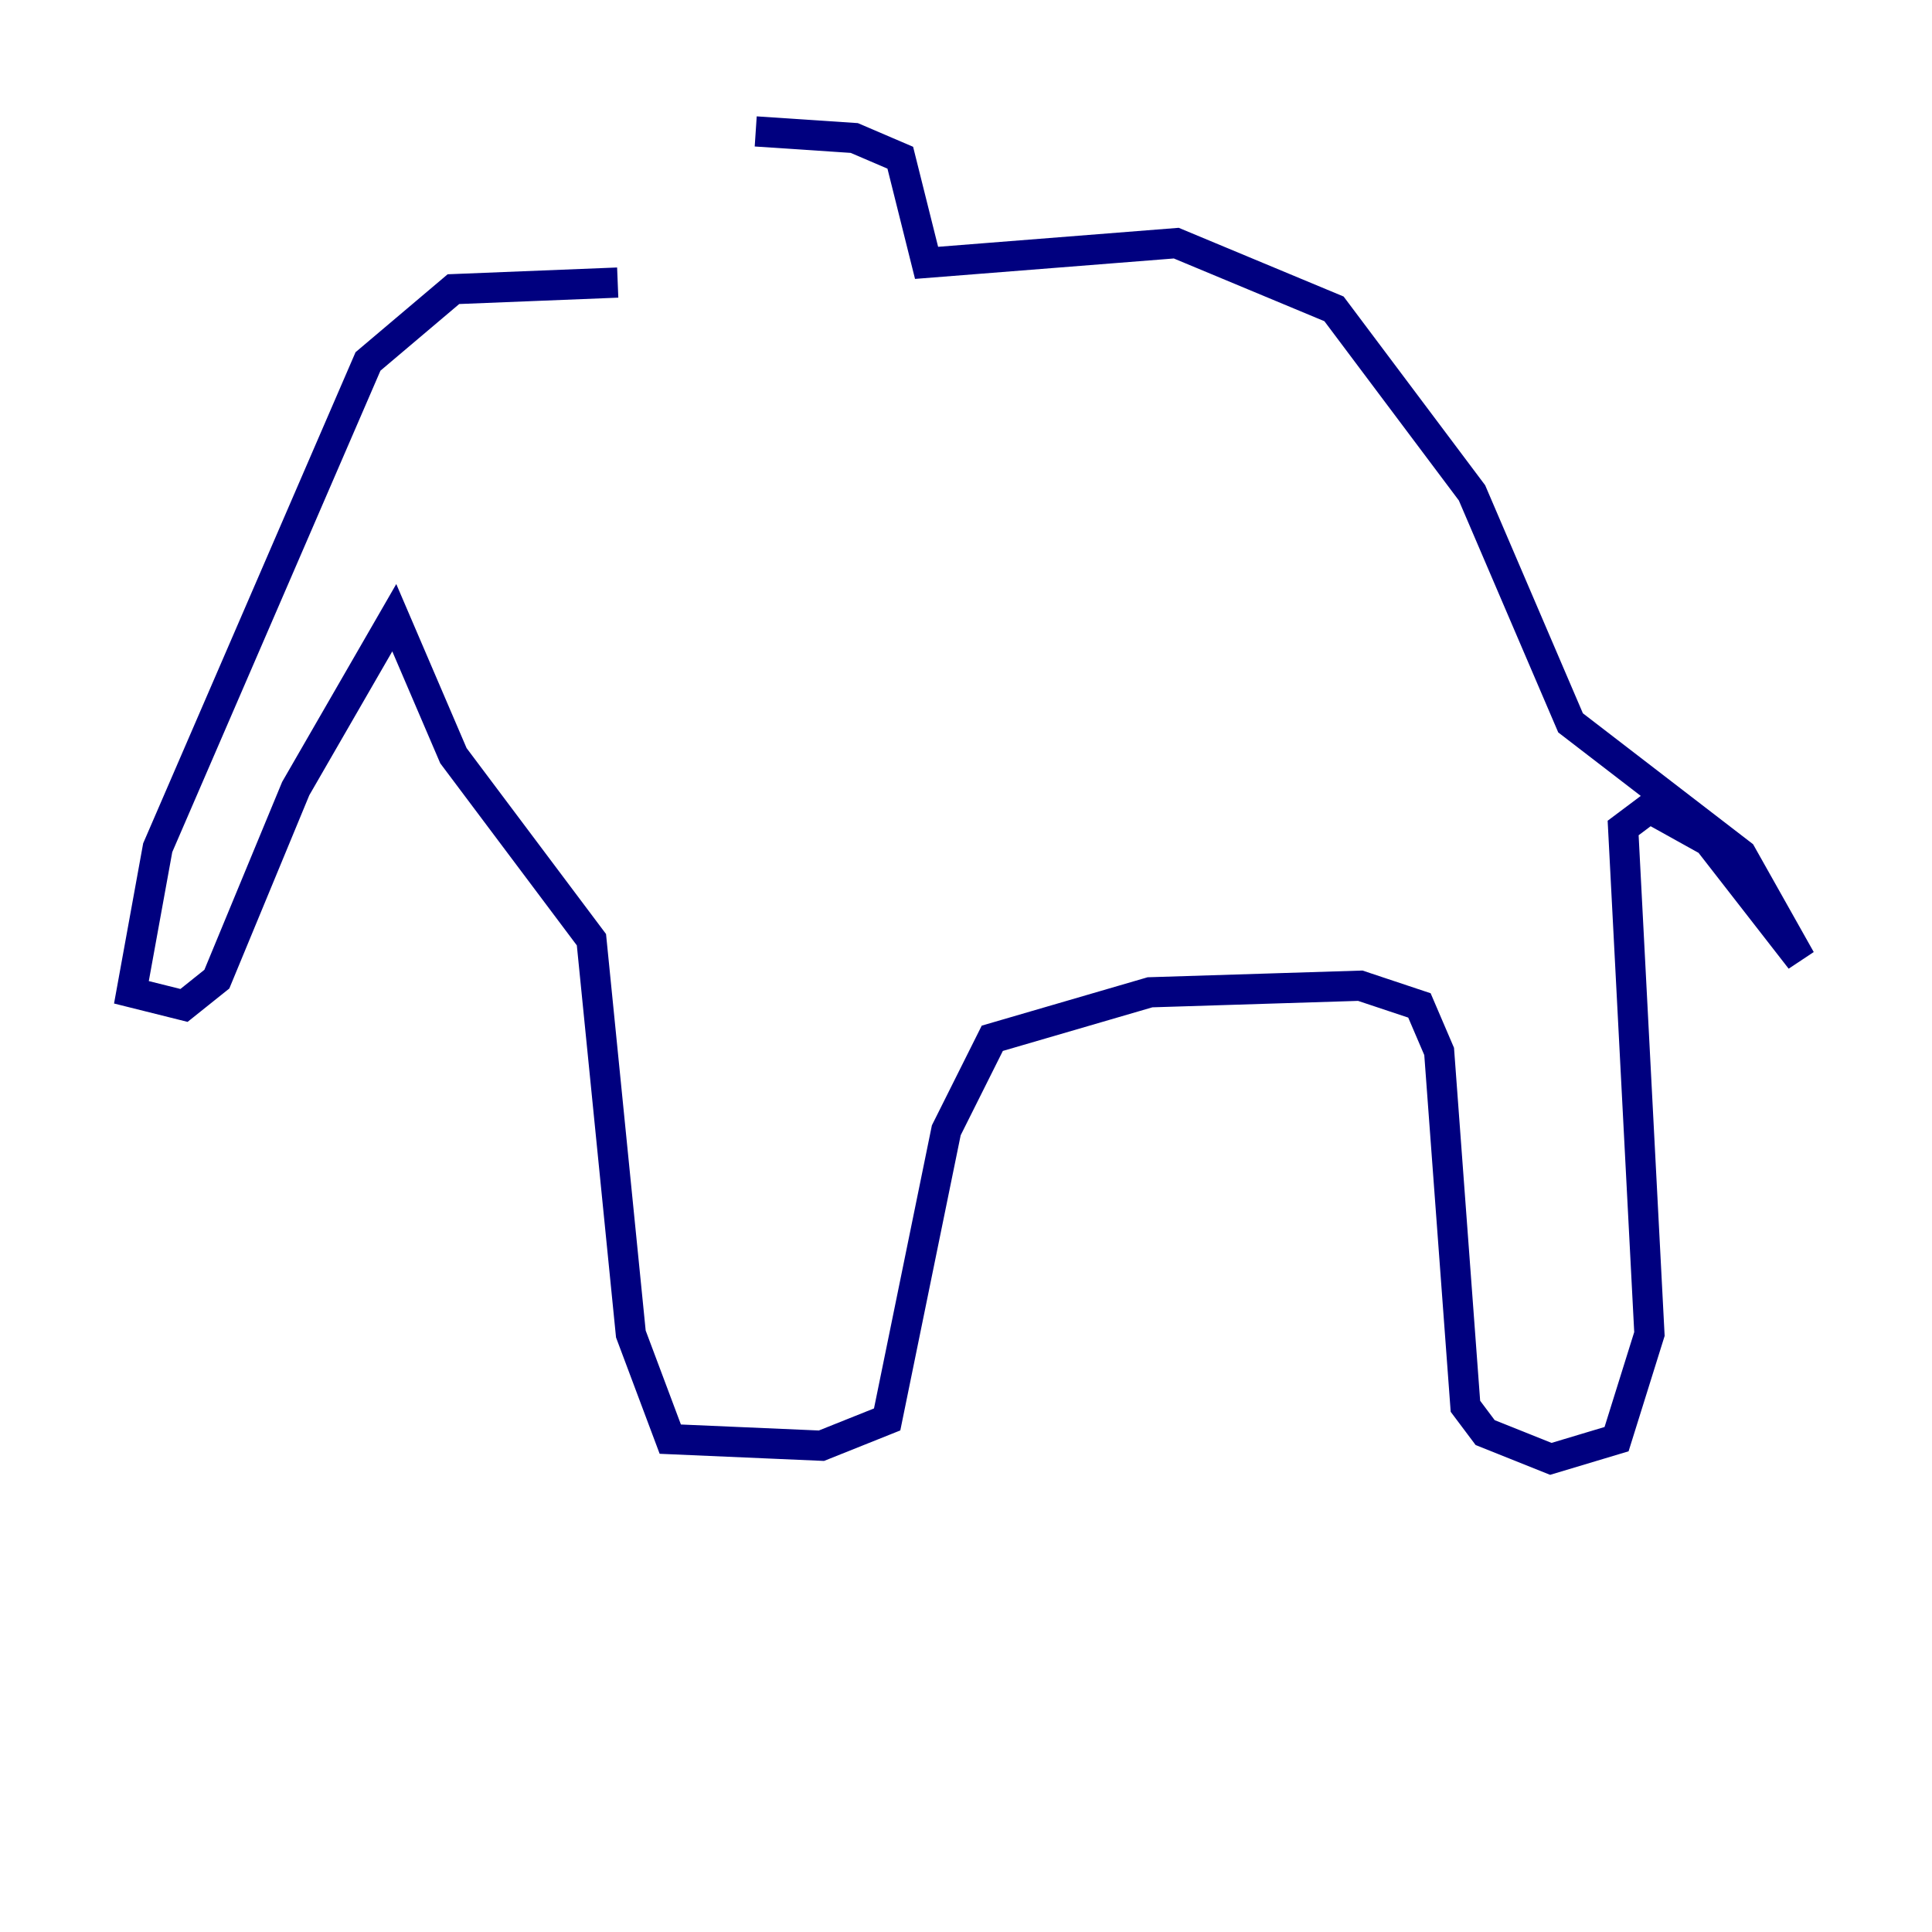<?xml version="1.0" encoding="utf-8" ?>
<svg baseProfile="tiny" height="128" version="1.2" viewBox="0,0,128,128" width="128" xmlns="http://www.w3.org/2000/svg" xmlns:ev="http://www.w3.org/2001/xml-events" xmlns:xlink="http://www.w3.org/1999/xlink"><defs /><polyline fill="none" points="40.925,18.721 30.041,19.157 24.381,23.946 10.449,56.163 8.707,65.742 12.191,66.612 14.367,64.871 19.592,52.245 26.122,40.925 30.041,50.068 39.184,62.258 41.796,88.381 44.408,95.347 54.422,95.782 58.776,94.041 62.694,74.884 65.742,68.789 76.191,65.742 90.122,65.306 94.041,66.612 95.347,69.66 97.088,93.17 98.395,94.912 102.748,96.653 107.102,95.347 109.279,88.381 107.537,54.857 109.279,53.551 113.197,55.728 119.293,63.565 115.374,56.599 104.054,47.891 97.524,32.653 88.381,20.463 77.932,16.109 61.388,17.415 59.646,10.449 56.599,9.143 50.068,8.707" stroke="#00007f" stroke-width="2" /></svg>